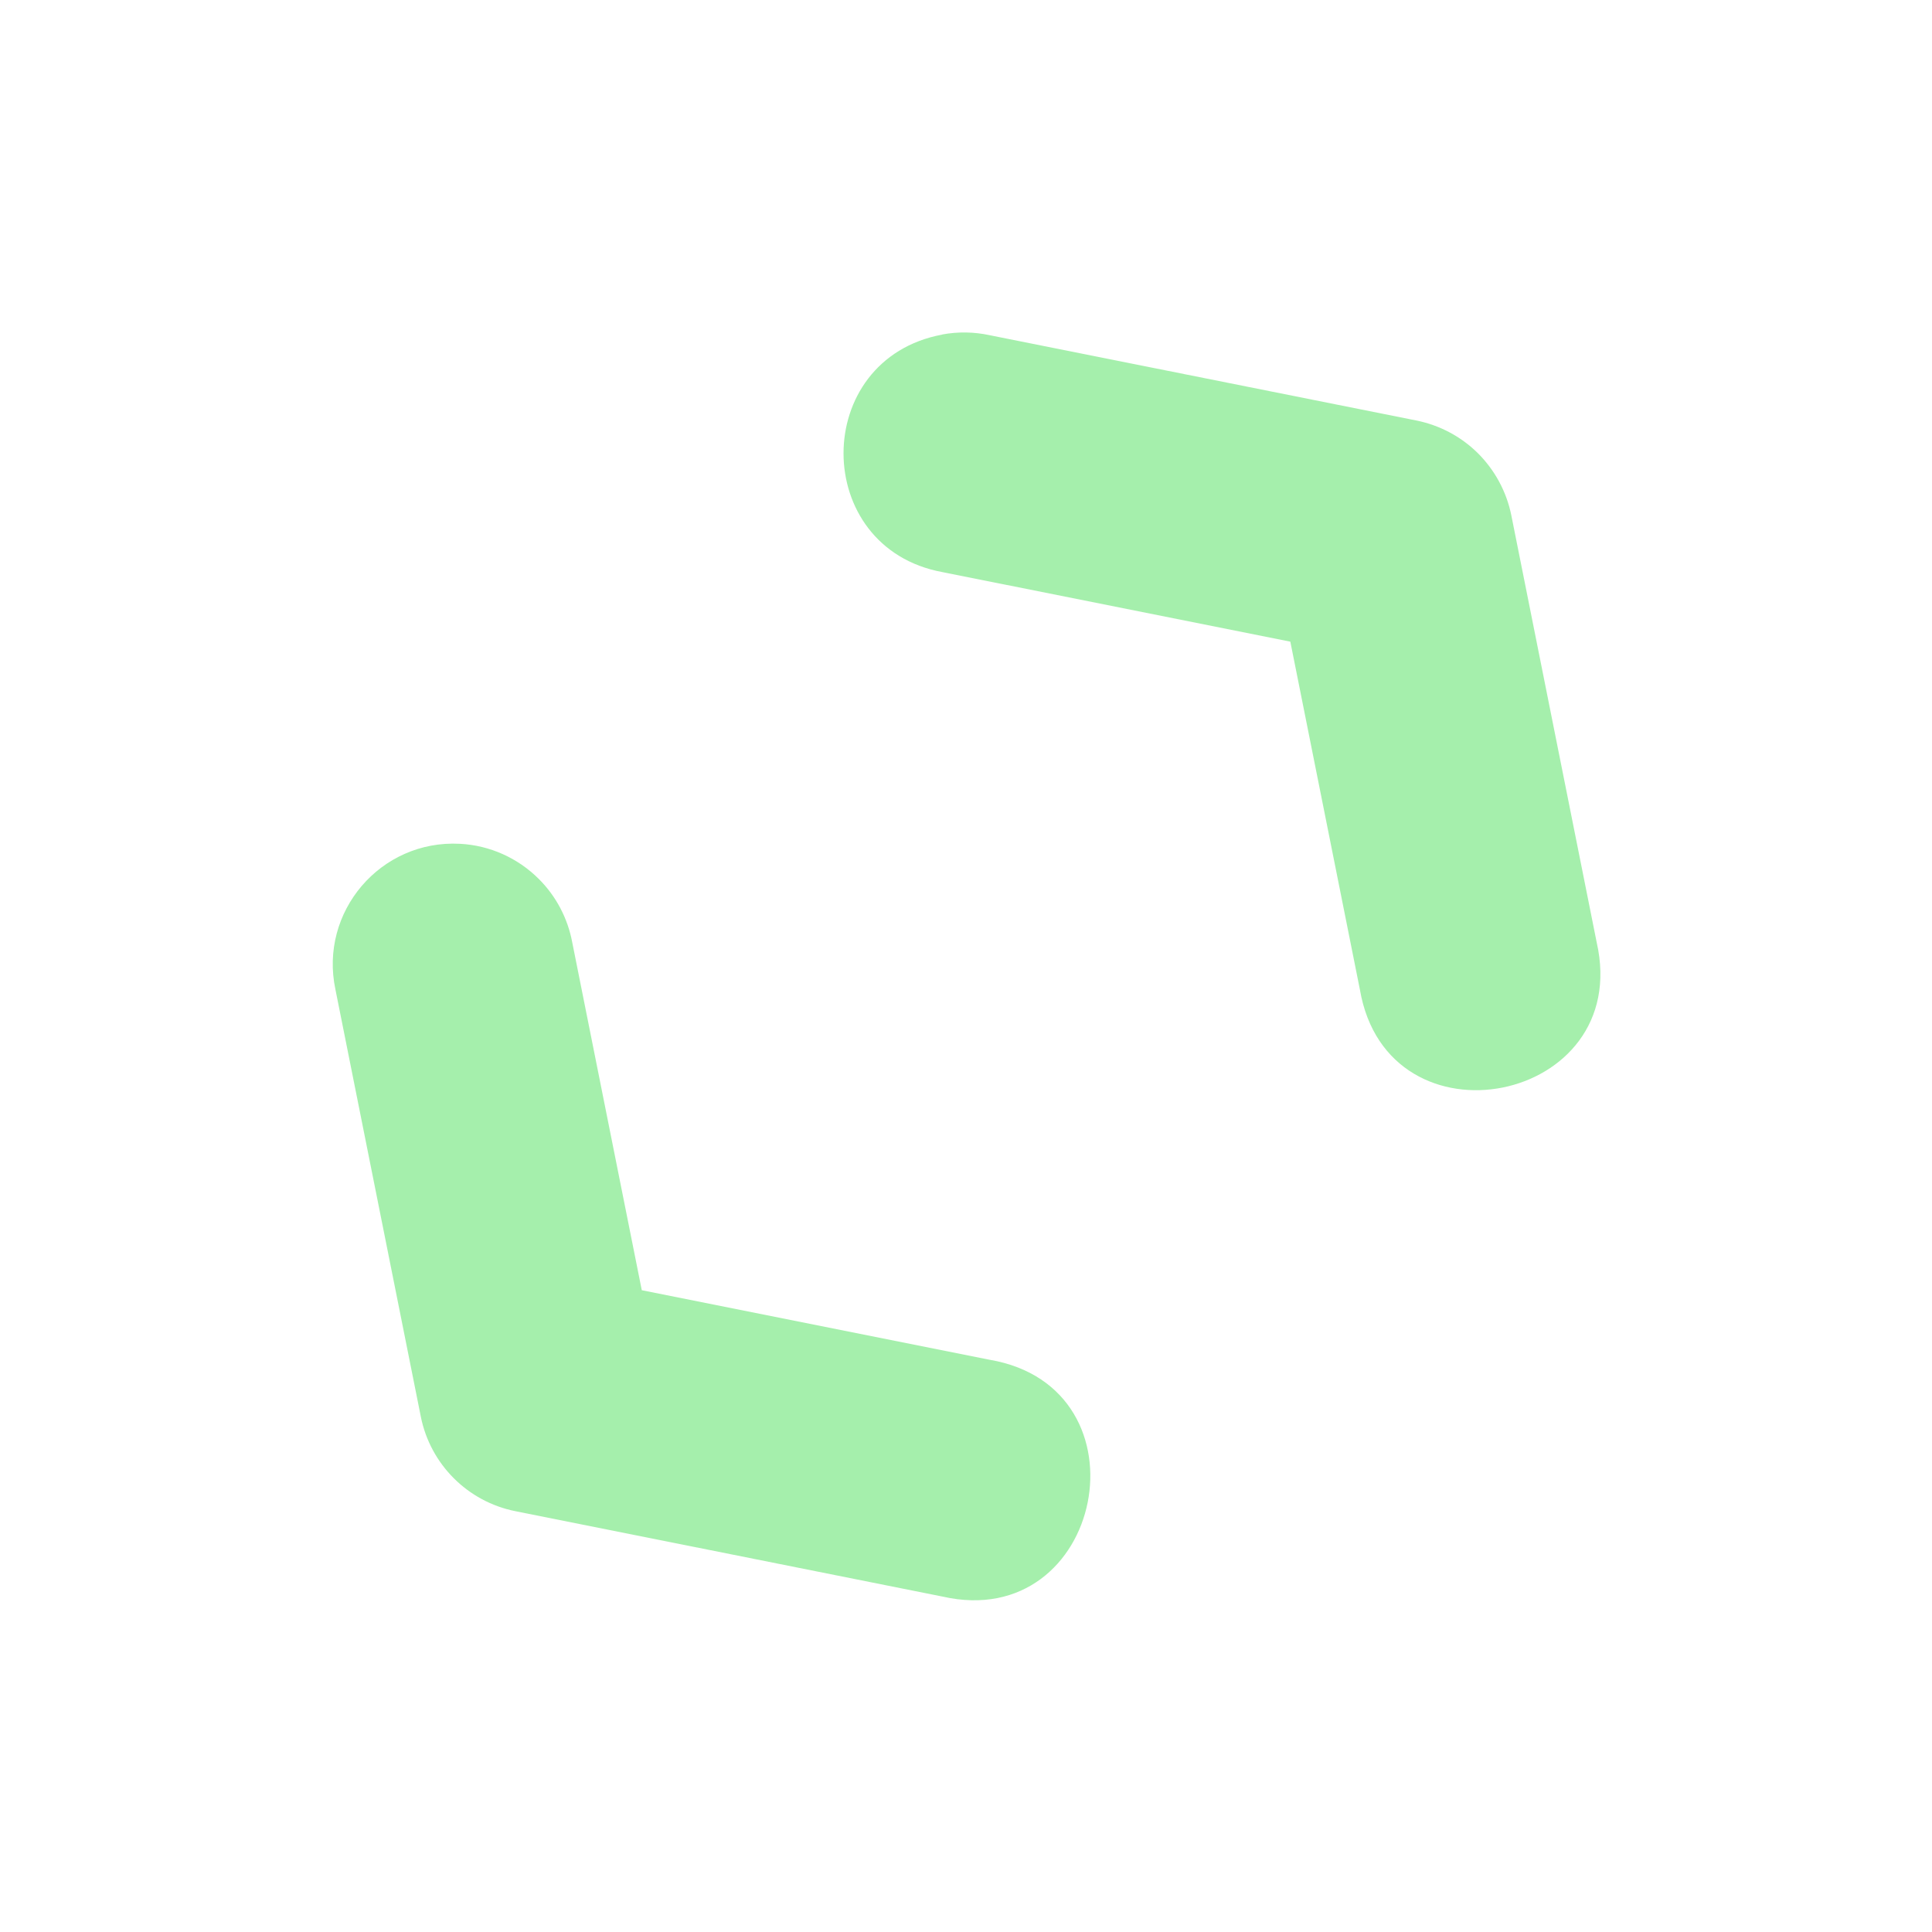<svg height="16" viewBox="0 0 16 16" width="16" xmlns="http://www.w3.org/2000/svg"><path d="m7.803 2.771c-1.091.203-1.089 1.766.002 1.967l2.881.576.576 2.881c.231 1.35 2.265.945 1.961-.391l-.707-3.537c-.04-.197-.138-.377-.281-.518-.138-.135-.312-.227-.502-.266l-3.537-.707c-.129-.028-.263-.03-.393-.006zm-3.994 4.217c-.657-.035-1.168.563-1.031 1.207l.707 3.537c.079.395.388.704.783.783l3.537.707c1.336.304 1.741-1.73.391-1.961l-2.881-.576-.576-2.881c-.037-.198-.133-.381-.275-.523-.174-.175-.407-.28-.654-.293z" fill="#a5efac"/></svg>
